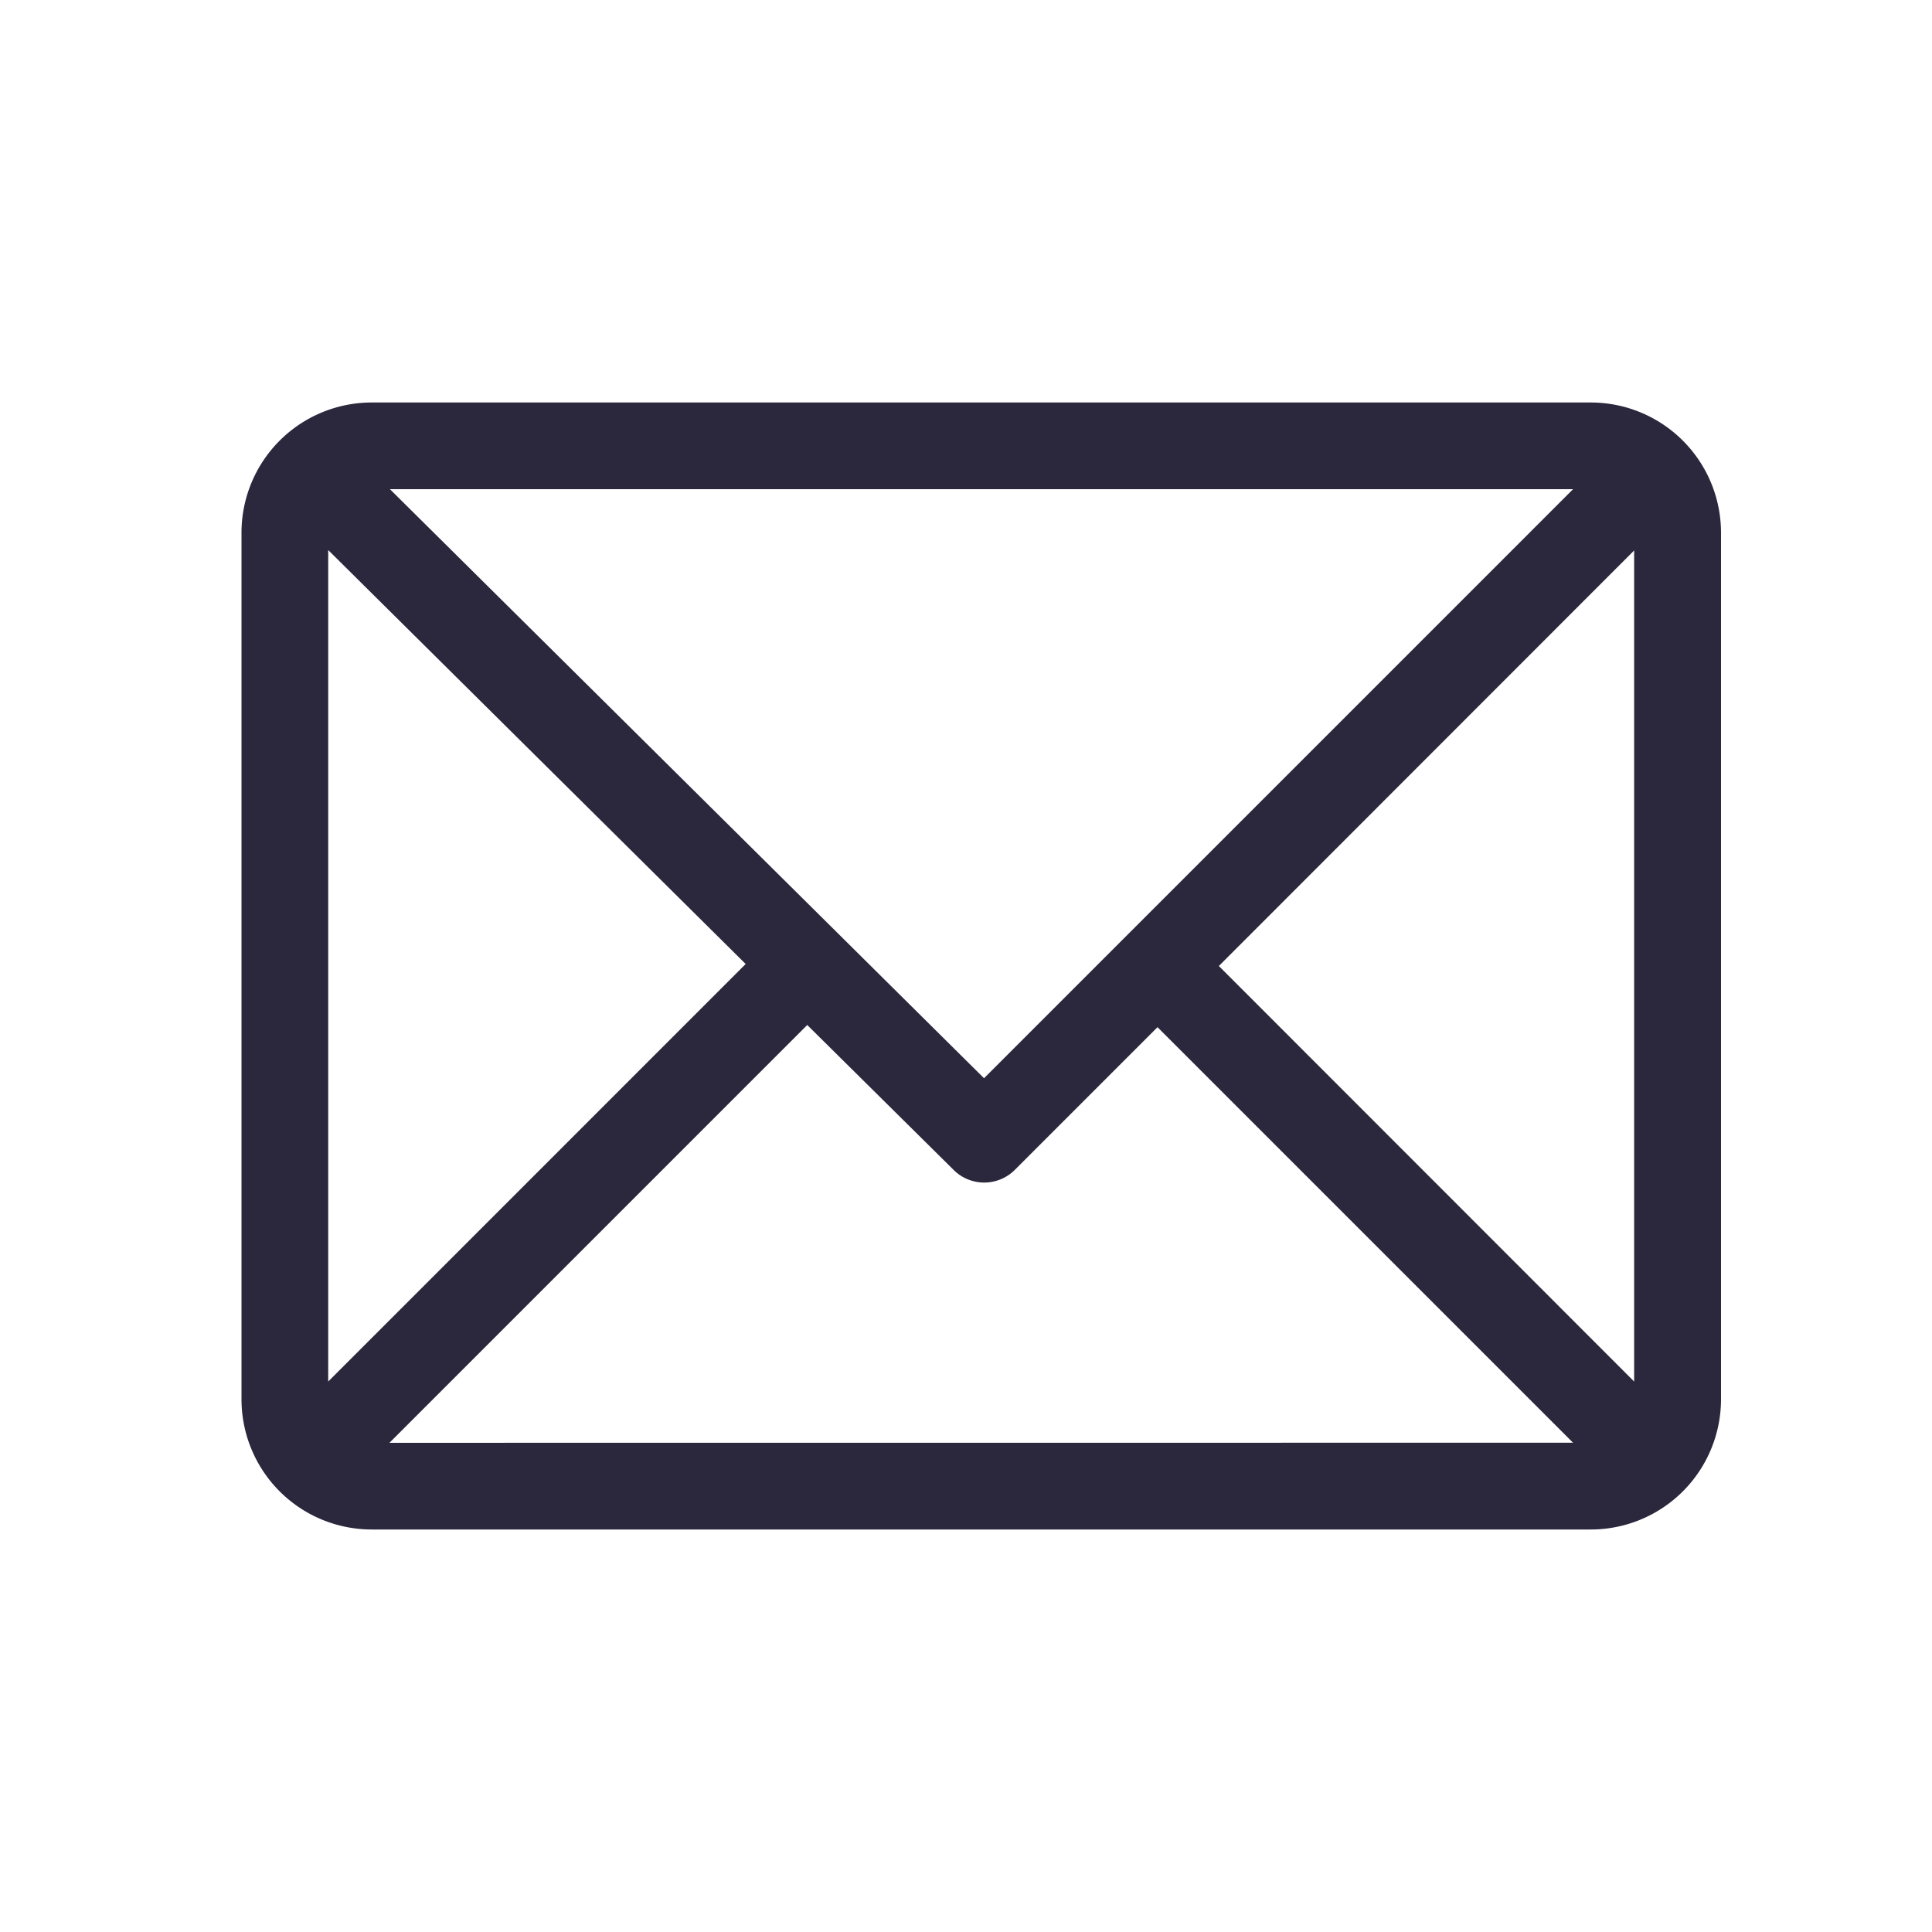 <svg xmlns="http://www.w3.org/2000/svg" width="24" height="24" viewBox="0 0 24 24"><defs><style>.a,.b{fill:#2b273c;}.a{opacity:0;}</style></defs><g transform="translate(-1030 -355)"><rect class="a" width="24" height="24" transform="translate(1030 355)"/><g transform="translate(1033 360)"><path class="b" d="M16.764,61H1.615A1.618,1.618,0,0,0,0,62.615V73.385A1.618,1.618,0,0,0,1.615,75H16.764a1.618,1.618,0,0,0,1.615-1.615V62.615A1.618,1.618,0,0,0,16.764,61Zm-.223,1.077L9.224,69.394l-7.38-7.317ZM1.077,73.162V62.833l5.186,5.142Zm.761.761,5.19-5.19,1.818,1.8a.538.538,0,0,0,.76,0l1.773-1.773,5.162,5.162ZM17.3,73.162,12.141,68,17.3,62.838Z" transform="translate(0 -61)"/></g></g></svg>